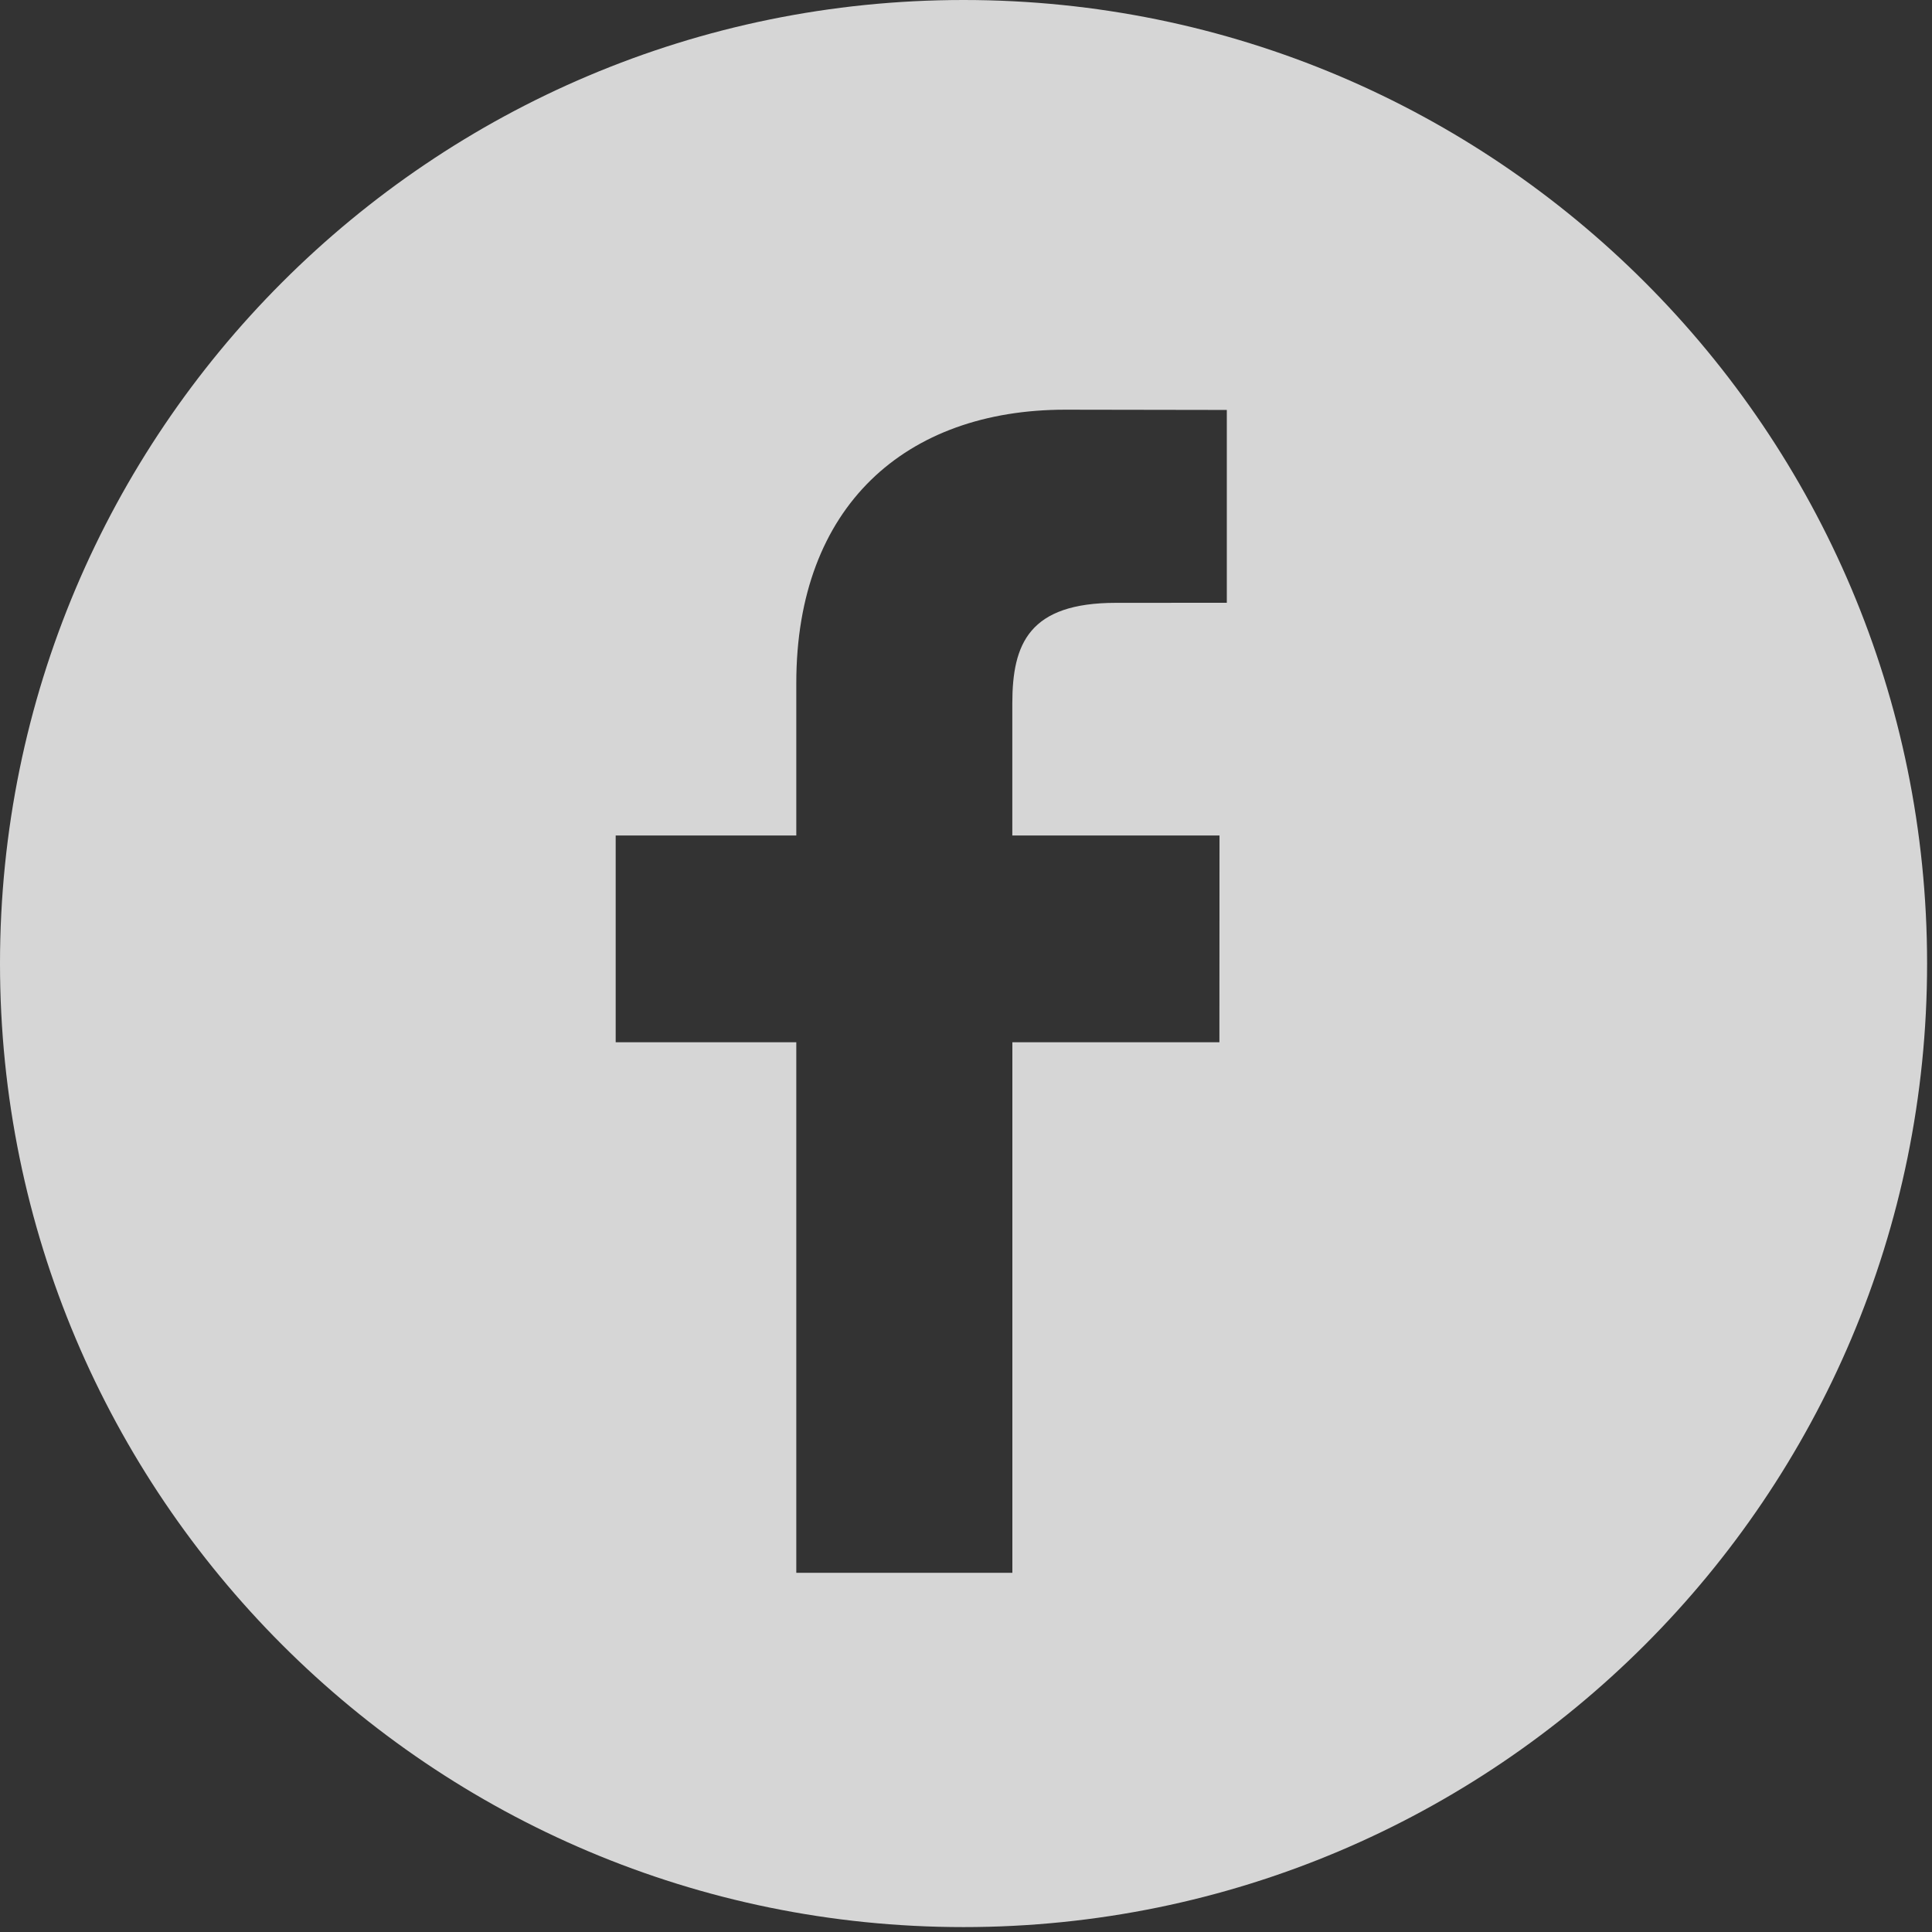 <?xml version="1.0" encoding="UTF-8"?>
<svg width="37px" height="37px" viewBox="0 0 37 37" version="1.1" xmlns="http://www.w3.org/2000/svg" xmlns:xlink="http://www.w3.org/1999/xlink">
    <rect x="0" y="0" width="37" height="37" fill="#333333" stroke="none"/>
    <title>Icon/Facebook</title>
    <g id="Symbols" stroke="none" stroke-width="1" fill="none" fill-rule="evenodd" opacity="0.8">
        <g id="Footer" transform="translate(-1137, -169)" fill="#FFFFFF" fill-rule="nonzero">
            <g id="Icon/Facebook" transform="translate(1137, 169)">
                <path d="M18.453,0 C8.262,0 0,8.262 0,18.453 C0,28.644 8.262,36.906 18.453,36.906 C28.644,36.906 36.906,28.644 36.906,18.453 C36.906,8.262 28.644,0 18.453,0 Z M23.494,11.544 L21.373,11.545 C19.709,11.545 19.387,12.326 19.387,13.472 L19.387,16.001 L23.355,16.001 L23.353,19.96 L19.388,19.96 L19.388,30.121 L15.25,30.121 L15.25,19.96 L11.791,19.96 L11.791,16.001 L15.25,16.001 L15.25,13.08 C15.25,9.692 17.345,7.846 20.403,7.846 L23.495,7.851 L23.495,11.544 L23.494,11.544 Z"></path>
            </g>
        </g>
    </g>
</svg>